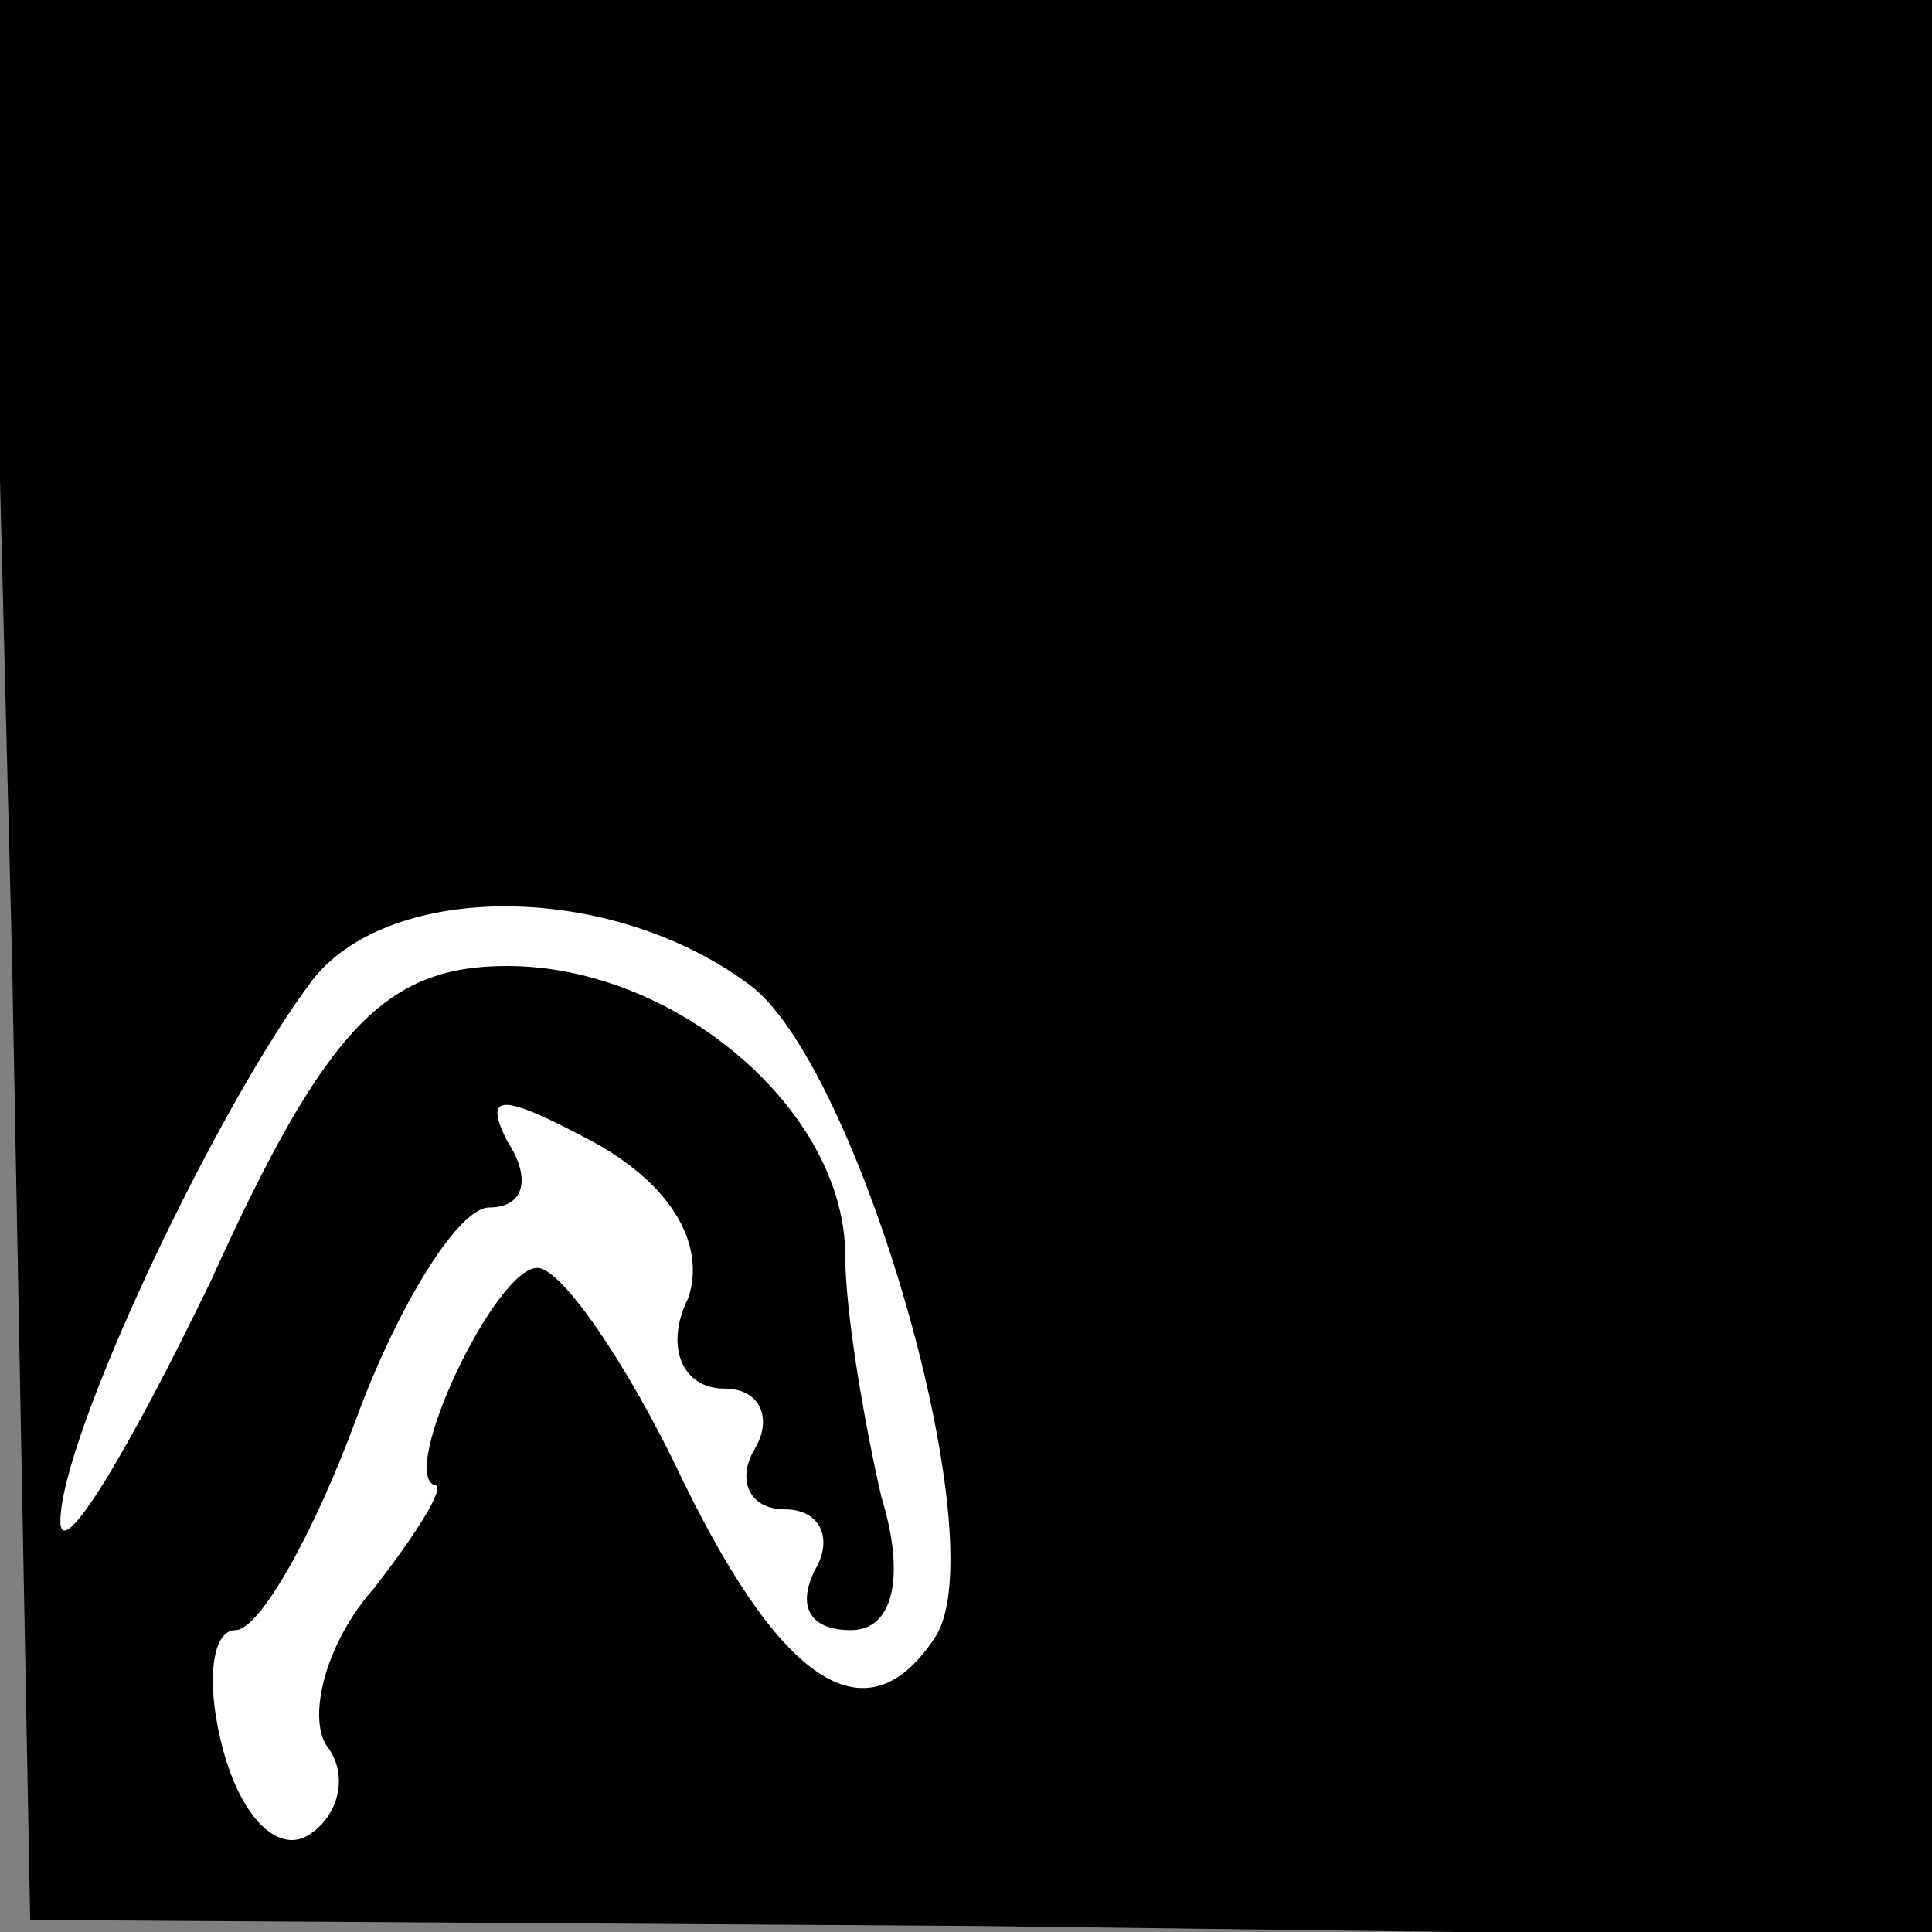 <?xml version="1.0" standalone="no"?>
<!DOCTYPE svg PUBLIC "-//W3C//DTD SVG 20010904//EN"
 "http://www.w3.org/TR/2001/REC-SVG-20010904/DTD/svg10.dtd">
<svg version="1.0" xmlns="http://www.w3.org/2000/svg"
 width="32pt" height="32pt" viewBox="0 0 32 32"
 preserveAspectRatio="xMidYMid meet">
<rect x="0" y="0" width="32" height="32" fill="#808080" stroke="none"/>
<g transform="translate(0,32) scale(0.1,-0.1)"
fill="#000000" stroke="none">
<path fill="#000000" stroke="none" d="M2 161 l3 -159 157 -1 158 -2 0 161 0
160 -161 0 -161 0 4 -159z"/>
<path fill="#ffffff" stroke="none" d="M124 157 c18 -13 41 -92 31 -108 -11
-17 -25 -9 -42 26 -9 19 -20 35 -24 35 -7 0 -23 -34 -17 -36 2 0 -3 -8 -10
-17 -8 -9 -11 -21 -8 -26 4 -5 2 -12 -3 -15 -5 -3 -11 3 -14 14 -3 11 -2 20 2
20 4 0 13 16 20 35 7 19 17 35 22 35 6 0 7 5 3 11 -4 8 -1 8 14 0 13 -7 19
-17 16 -26 -4 -8 -1 -15 6 -15 6 0 8 -5 5 -10 -3 -5 -1 -10 5 -10 6 0 8 -5 5
-10 -3 -6 -1 -10 6 -10 7 0 9 9 5 22 -3 13 -6 31 -6 40 0 24 -28 48 -56 48
-20 0 -30 -10 -49 -52 -14 -29 -25 -47 -25 -40 0 14 26 69 42 90 13 16 49 16
72 -1z"/>
</g>
</svg>

